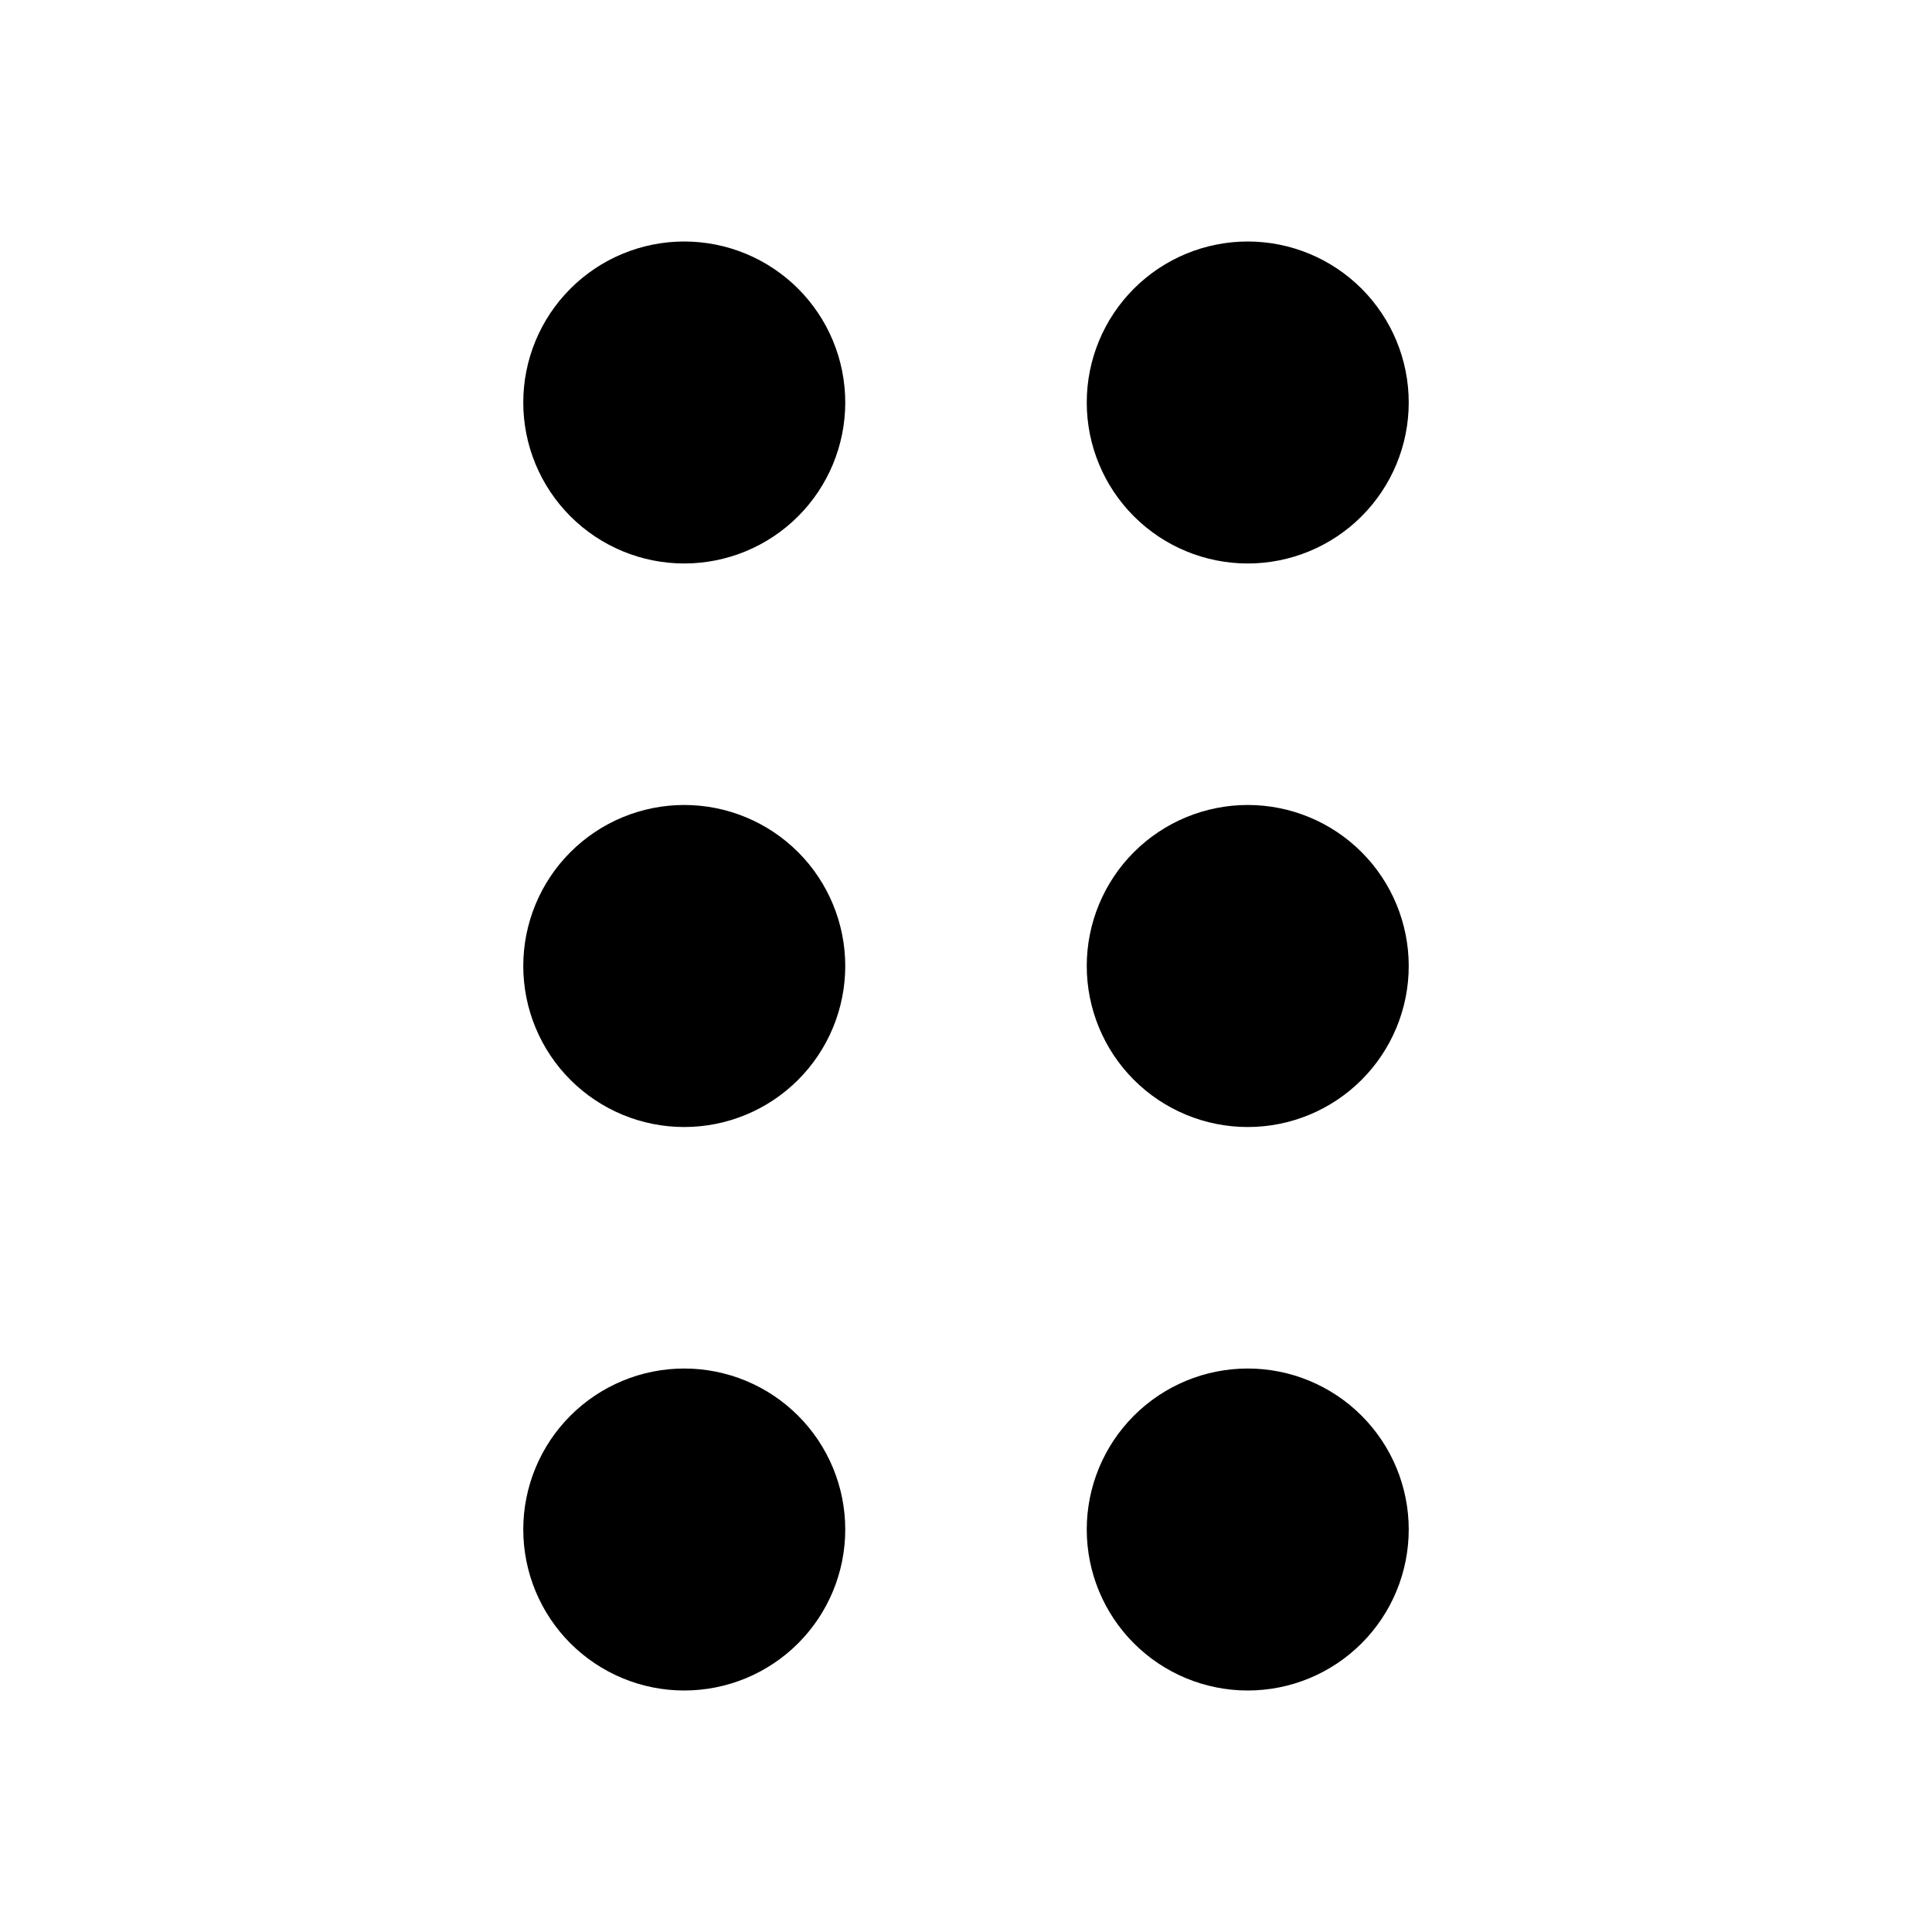 <svg width="32" height="32" viewBox="0 0 32 32" fill="none" xmlns="http://www.w3.org/2000/svg">
<path d="M11.333 9.333C12.04 9.333 12.719 9.052 13.219 8.552C13.719 8.052 14 7.374 14 6.667C14 5.959 13.719 5.281 13.219 4.781C12.719 4.281 12.04 4 11.333 4C10.626 4 9.948 4.281 9.448 4.781C8.948 5.281 8.667 5.959 8.667 6.667C8.667 7.374 8.948 8.052 9.448 8.552C9.948 9.052 10.626 9.333 11.333 9.333ZM11.333 18.667C12.04 18.667 12.719 18.386 13.219 17.886C13.719 17.386 14 16.707 14 16C14 15.293 13.719 14.614 13.219 14.114C12.719 13.614 12.04 13.333 11.333 13.333C10.626 13.333 9.948 13.614 9.448 14.114C8.948 14.614 8.667 15.293 8.667 16C8.667 16.707 8.948 17.386 9.448 17.886C9.948 18.386 10.626 18.667 11.333 18.667ZM14 25.333C14 26.041 13.719 26.719 13.219 27.219C12.719 27.719 12.04 28 11.333 28C10.626 28 9.948 27.719 9.448 27.219C8.948 26.719 8.667 26.041 8.667 25.333C8.667 24.626 8.948 23.948 9.448 23.448C9.948 22.948 10.626 22.667 11.333 22.667C12.04 22.667 12.719 22.948 13.219 23.448C13.719 23.948 14 24.626 14 25.333ZM20.667 9.333C21.374 9.333 22.052 9.052 22.552 8.552C23.052 8.052 23.333 7.374 23.333 6.667C23.333 5.959 23.052 5.281 22.552 4.781C22.052 4.281 21.374 4 20.667 4C19.959 4 19.281 4.281 18.781 4.781C18.281 5.281 18 5.959 18 6.667C18 7.374 18.281 8.052 18.781 8.552C19.281 9.052 19.959 9.333 20.667 9.333ZM23.333 16C23.333 16.707 23.052 17.386 22.552 17.886C22.052 18.386 21.374 18.667 20.667 18.667C19.959 18.667 19.281 18.386 18.781 17.886C18.281 17.386 18 16.707 18 16C18 15.293 18.281 14.614 18.781 14.114C19.281 13.614 19.959 13.333 20.667 13.333C21.374 13.333 22.052 13.614 22.552 14.114C23.052 14.614 23.333 15.293 23.333 16ZM20.667 28C21.374 28 22.052 27.719 22.552 27.219C23.052 26.719 23.333 26.041 23.333 25.333C23.333 24.626 23.052 23.948 22.552 23.448C22.052 22.948 21.374 22.667 20.667 22.667C19.959 22.667 19.281 22.948 18.781 23.448C18.281 23.948 18 24.626 18 25.333C18 26.041 18.281 26.719 18.781 27.219C19.281 27.719 19.959 28 20.667 28Z" fill="black"/>
</svg>
